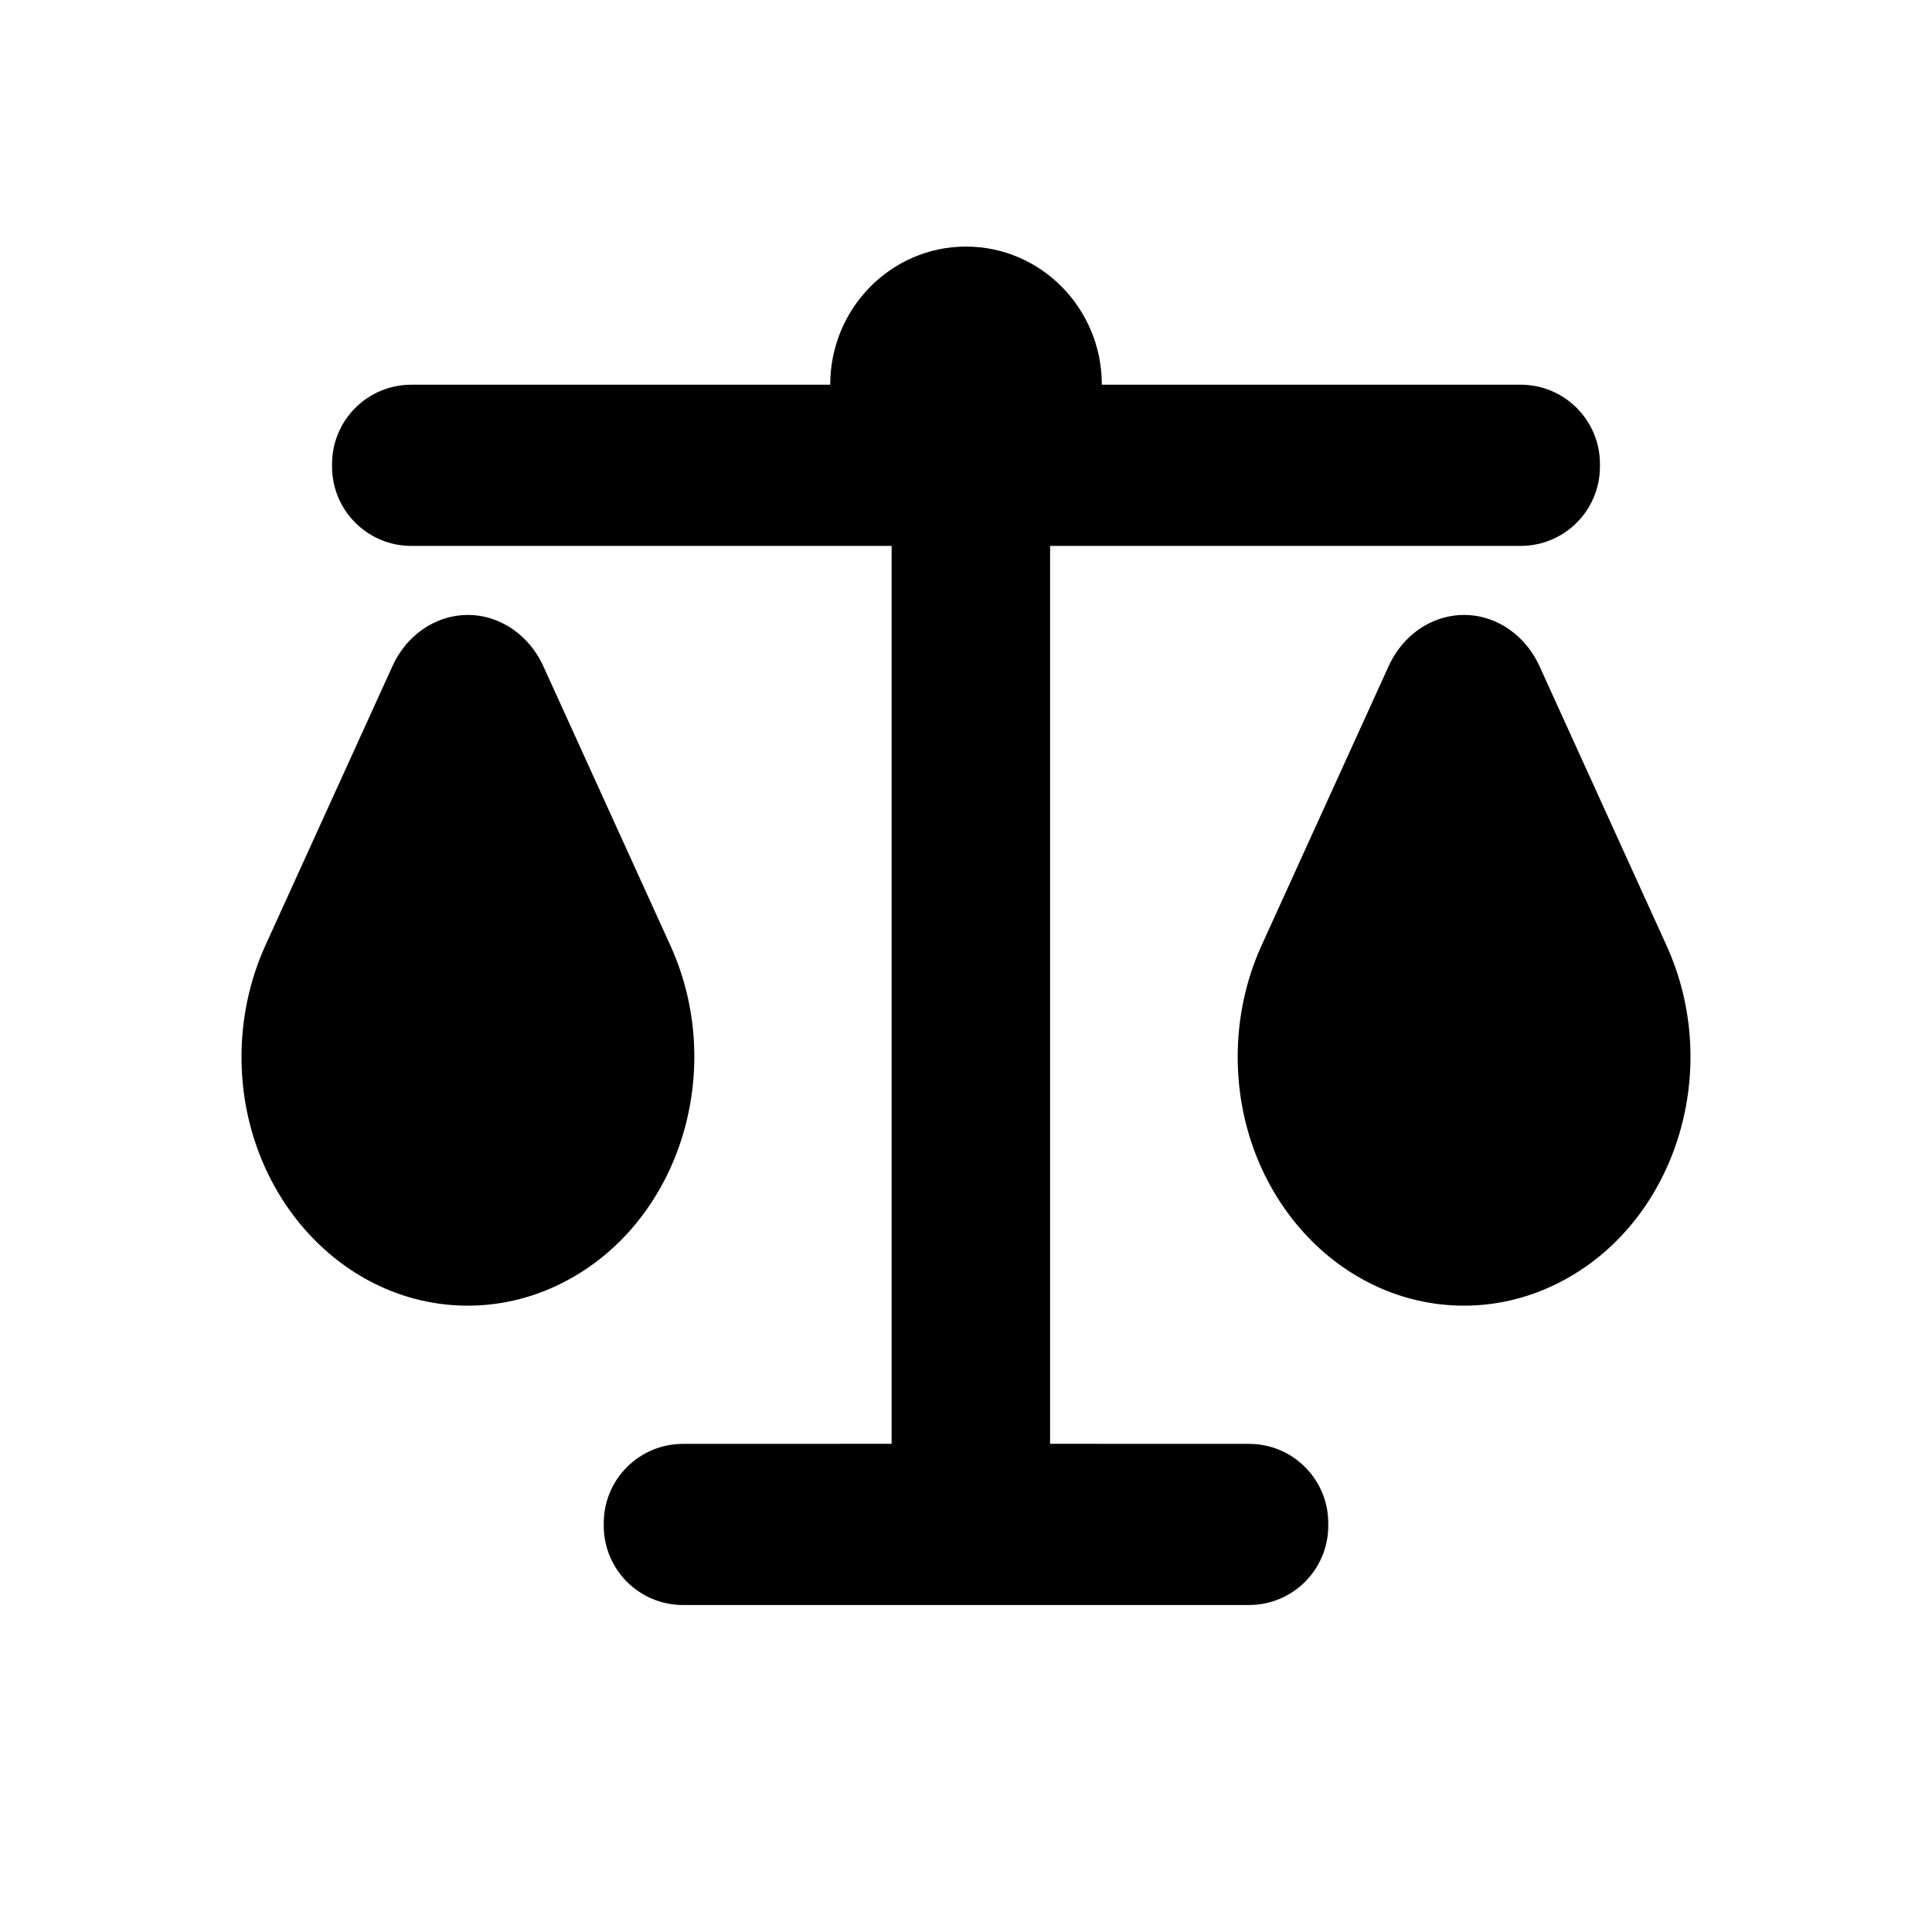 <svg xmlns:xlink="http://www.w3.org/1999/xlink" xmlns="http://www.w3.org/2000/svg" class="icon flex-none color-icon h-6 w-6 text-secondary" viewBox="0 0 32 32" width="35"  height="35" ><path d="M16 4.084C17.242 4.084 18.25 5.109 18.25 6.372H25.187C25.912 6.372 26.5 6.96 26.5 7.685V7.729C26.5 8.454 25.912 9.042 25.187 9.042H17.393V23.914L20.687 23.915C21.413 23.915 22 24.502 22 25.227V25.271C22 25.997 21.413 26.584 20.687 26.584H11.313C10.588 26.584 10 25.997 10 25.271V25.227C10 24.502 10.588 23.915 11.313 23.915L14.768 23.914V9.042H6.813C6.088 9.042 5.5 8.454 5.5 7.729V7.685C5.5 6.96 6.088 6.372 6.813 6.372H13.751C13.751 5.109 14.758 4.084 16 4.084H16ZM24.874 10.348C25.144 10.497 25.364 10.738 25.499 11.034L27.603 15.661C28.529 17.697 27.779 20.173 25.926 21.19C25.405 21.477 24.831 21.626 24.249 21.626C22.178 21.626 20.5 19.781 20.5 17.504C20.5 16.864 20.635 16.233 20.895 15.661L23 11.034C23.345 10.277 24.183 9.968 24.874 10.348ZM8.374 10.348C8.644 10.497 8.864 10.738 8.999 11.034L11.104 15.661C12.029 17.697 11.279 20.173 9.426 21.19C8.905 21.477 8.332 21.626 7.749 21.626C5.679 21.626 4 19.781 4 17.504C4 16.864 4.136 16.233 4.395 15.661L6.5 11.034C6.845 10.277 7.684 9.968 8.373 10.348H8.374Z"></path></svg>